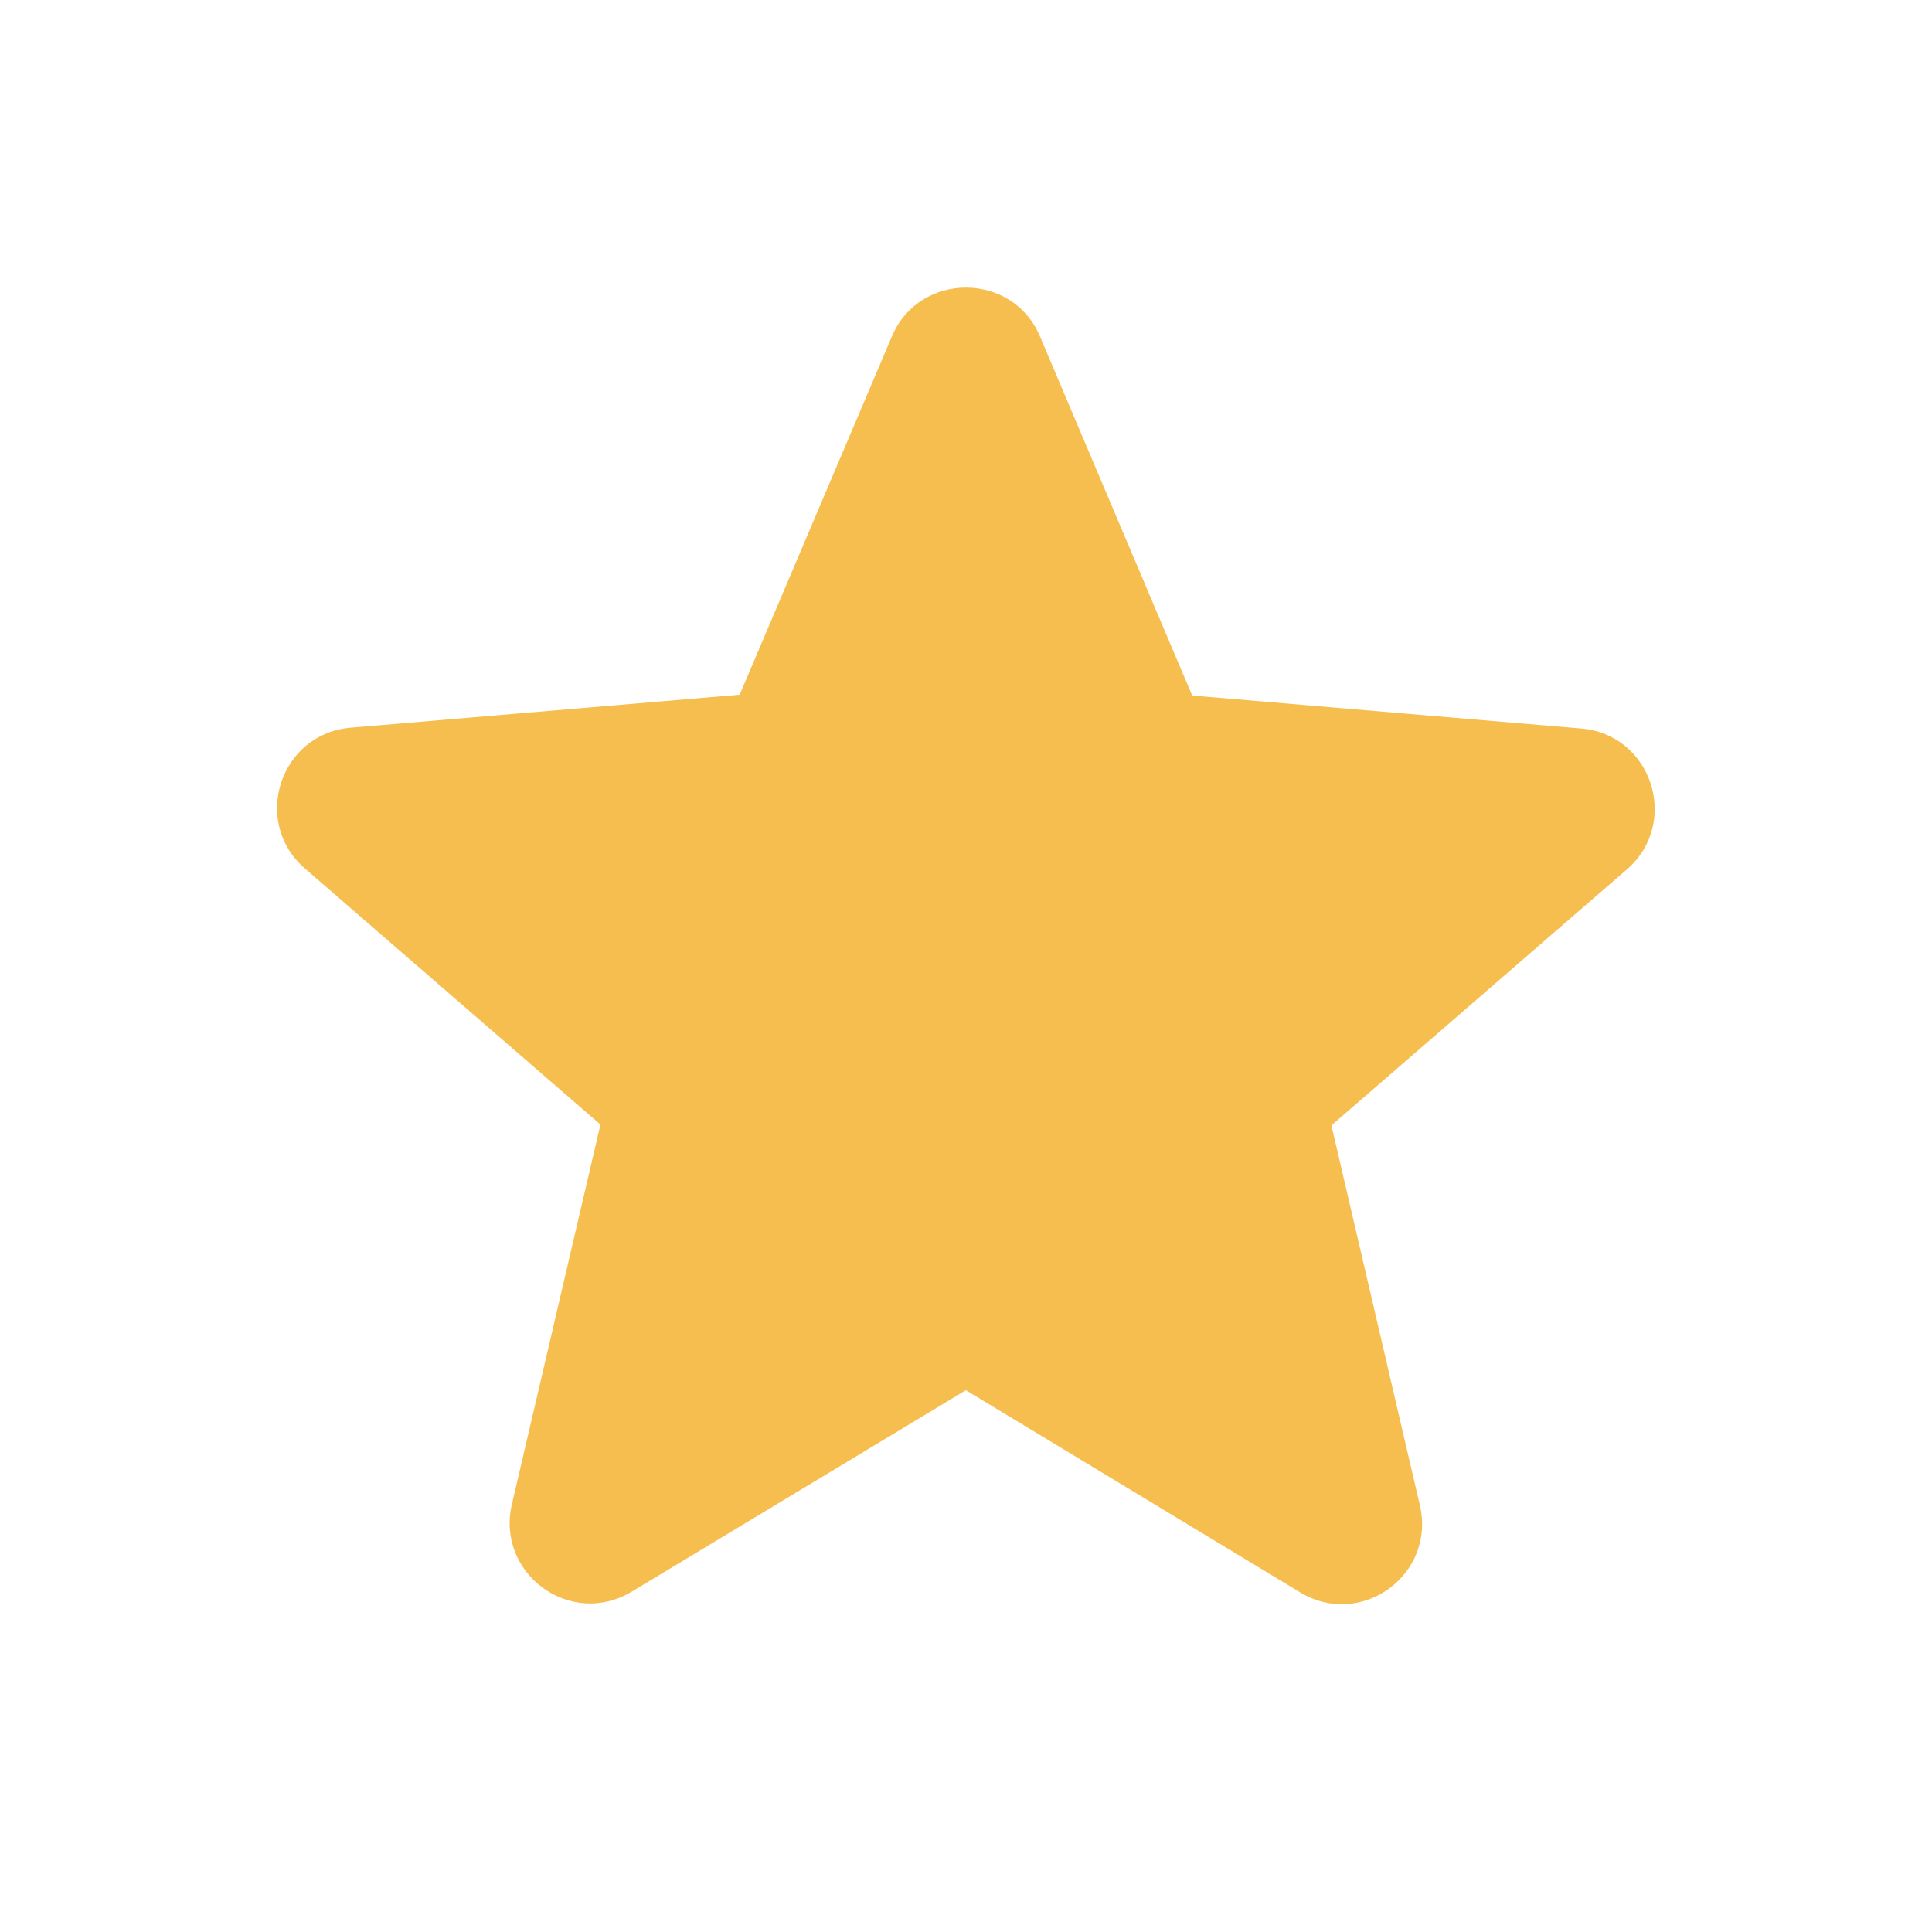 <svg width="14" height="14" viewBox="0 0 14 14" fill="none" xmlns="http://www.w3.org/2000/svg">
<path d="M6.999 10.074L9.42 11.538C9.864 11.807 10.406 11.41 10.289 10.908L9.648 8.155L11.789 6.3C12.179 5.962 11.969 5.32 11.456 5.279L8.639 5.04L7.536 2.438C7.338 1.966 6.661 1.966 6.463 2.438L5.36 5.034L2.543 5.273C2.029 5.314 1.819 5.956 2.21 6.294L4.351 8.149L3.709 10.902C3.593 11.404 4.135 11.801 4.579 11.533L6.999 10.074Z" fill="#F6BE4E"/>
</svg>
